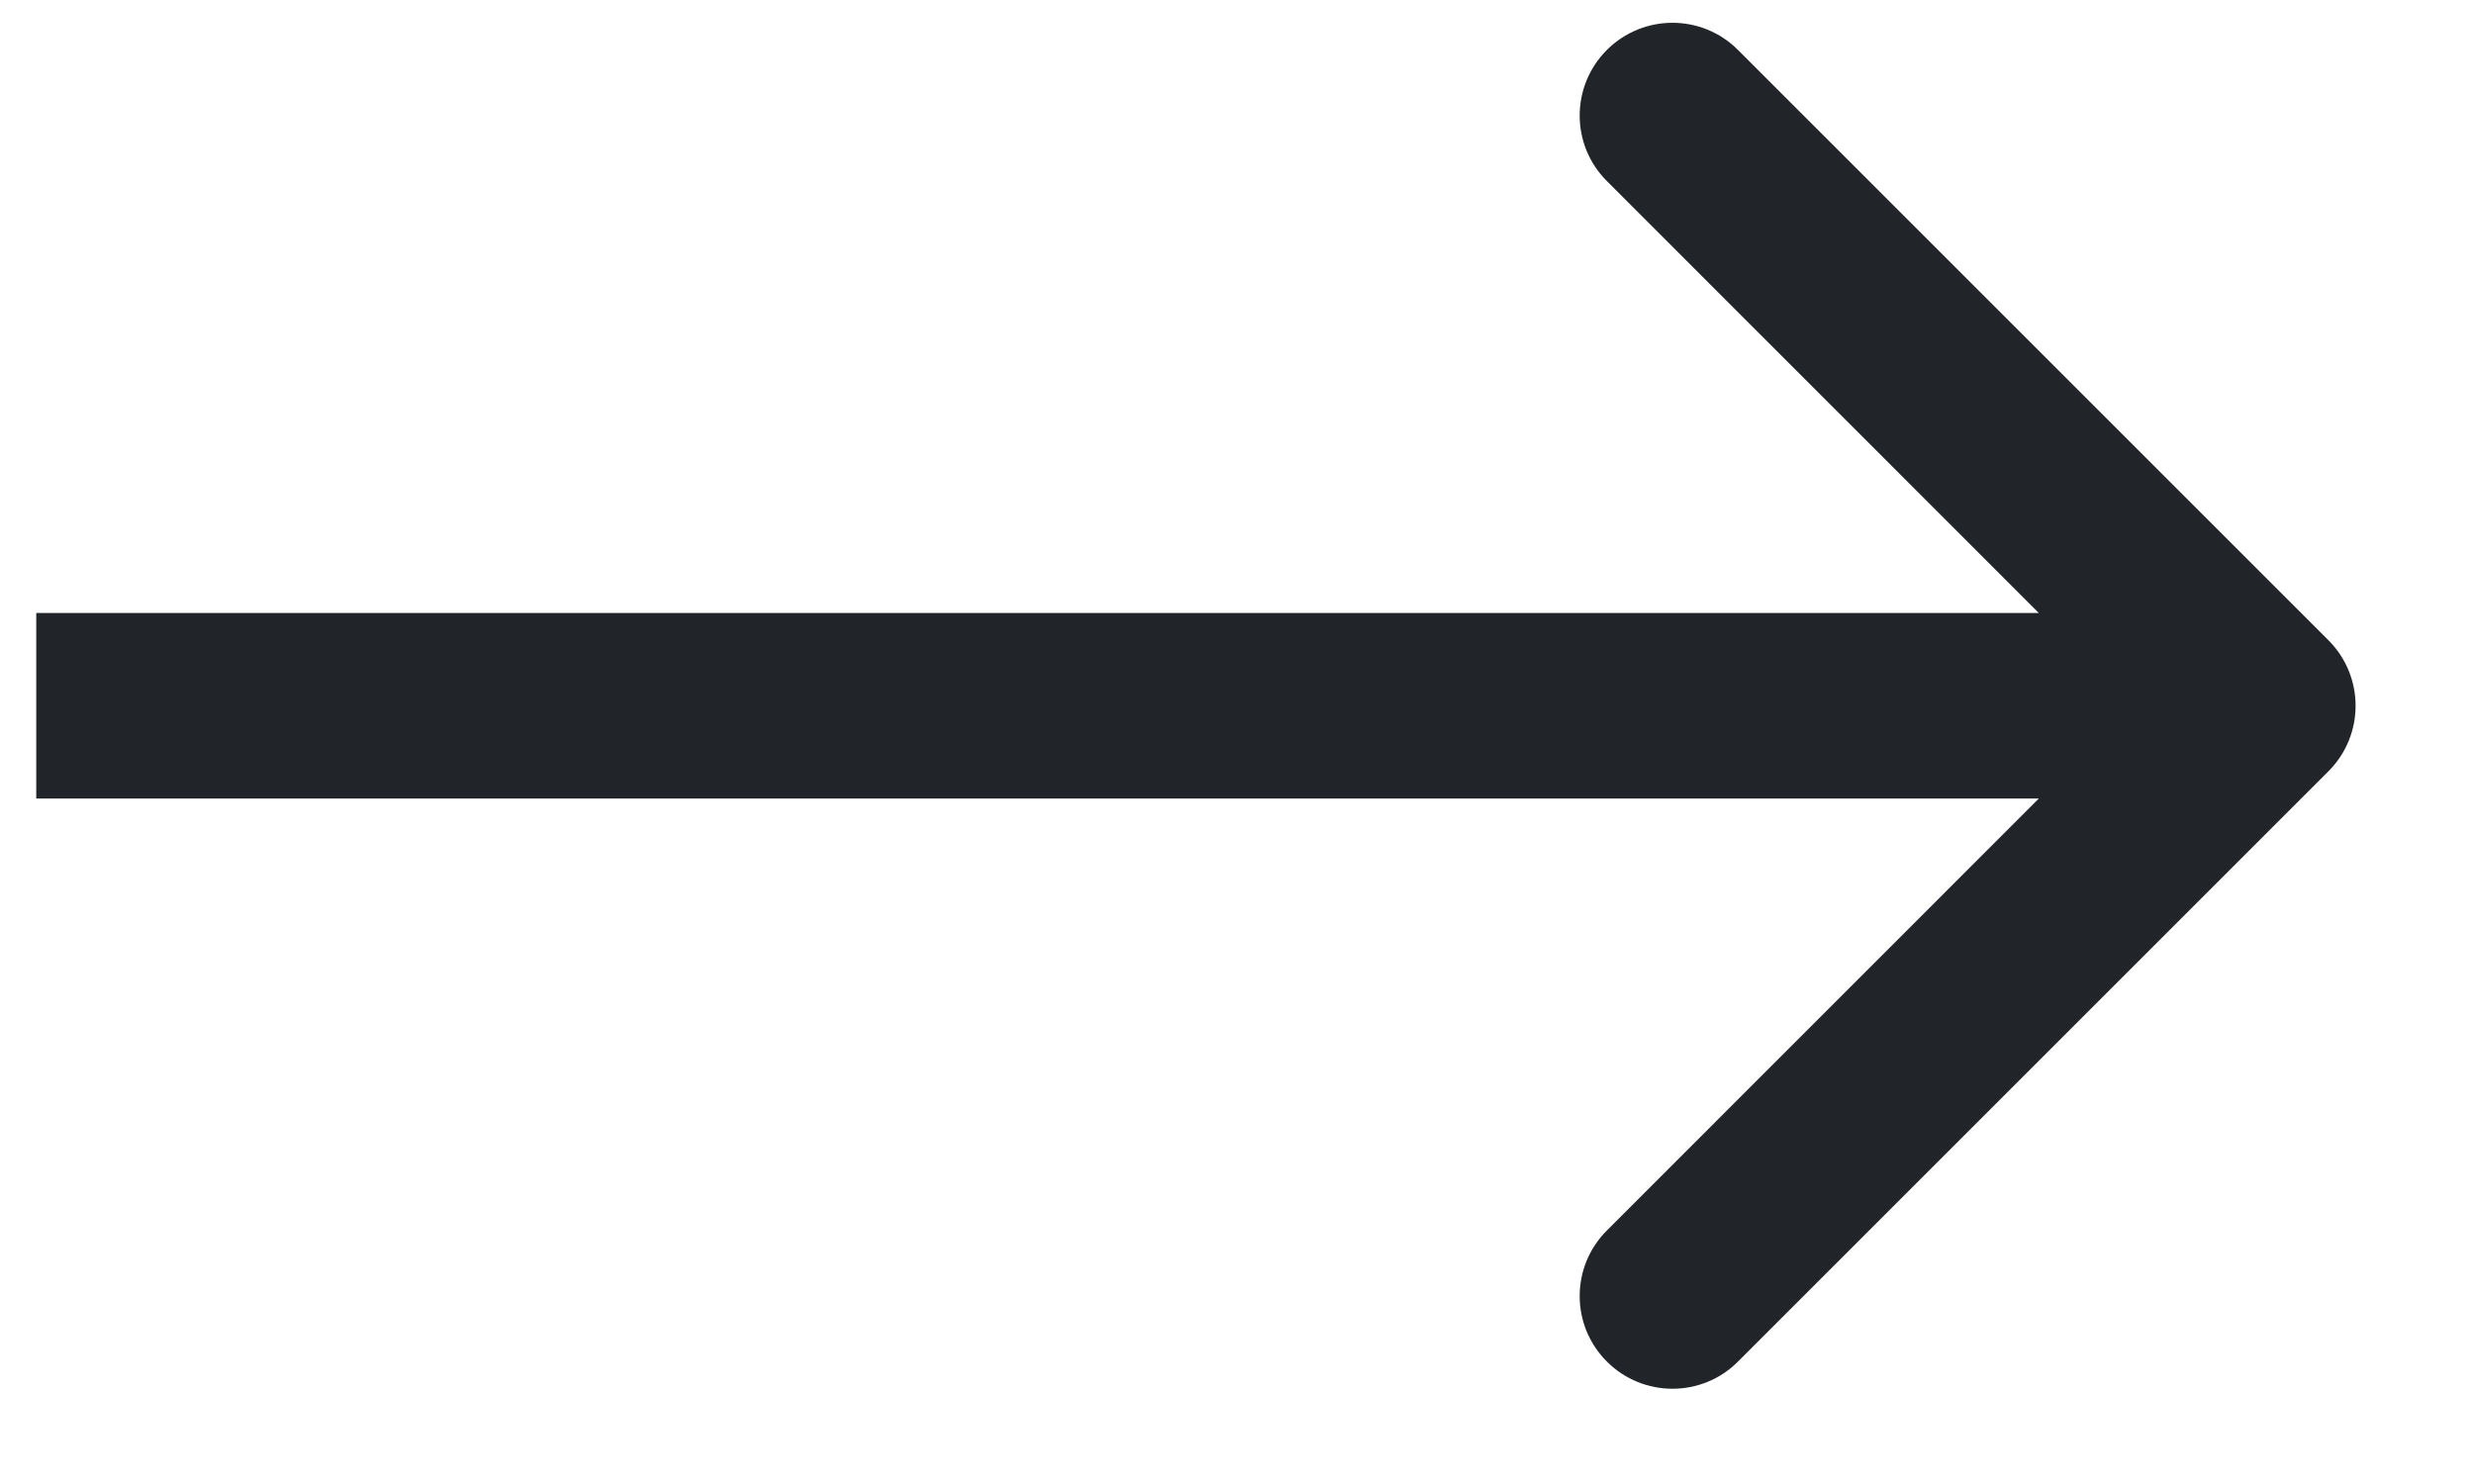 <svg width="20" height="12" viewBox="0 0 20 12" fill="none" xmlns="http://www.w3.org/2000/svg">
<path fill-rule="evenodd" clip-rule="evenodd" d="M14.05 0.404L18.823 5.177C19.116 5.47 19.116 5.944 18.823 6.237L14.05 11.01C13.758 11.303 13.283 11.303 12.99 11.01C12.697 10.717 12.697 10.243 12.99 9.95L16.482 6.457H0.293V4.957H16.482L12.99 1.464C12.697 1.172 12.697 0.697 12.99 0.404C13.283 0.111 13.758 0.111 14.05 0.404Z" fill="#212529"/>
</svg>

